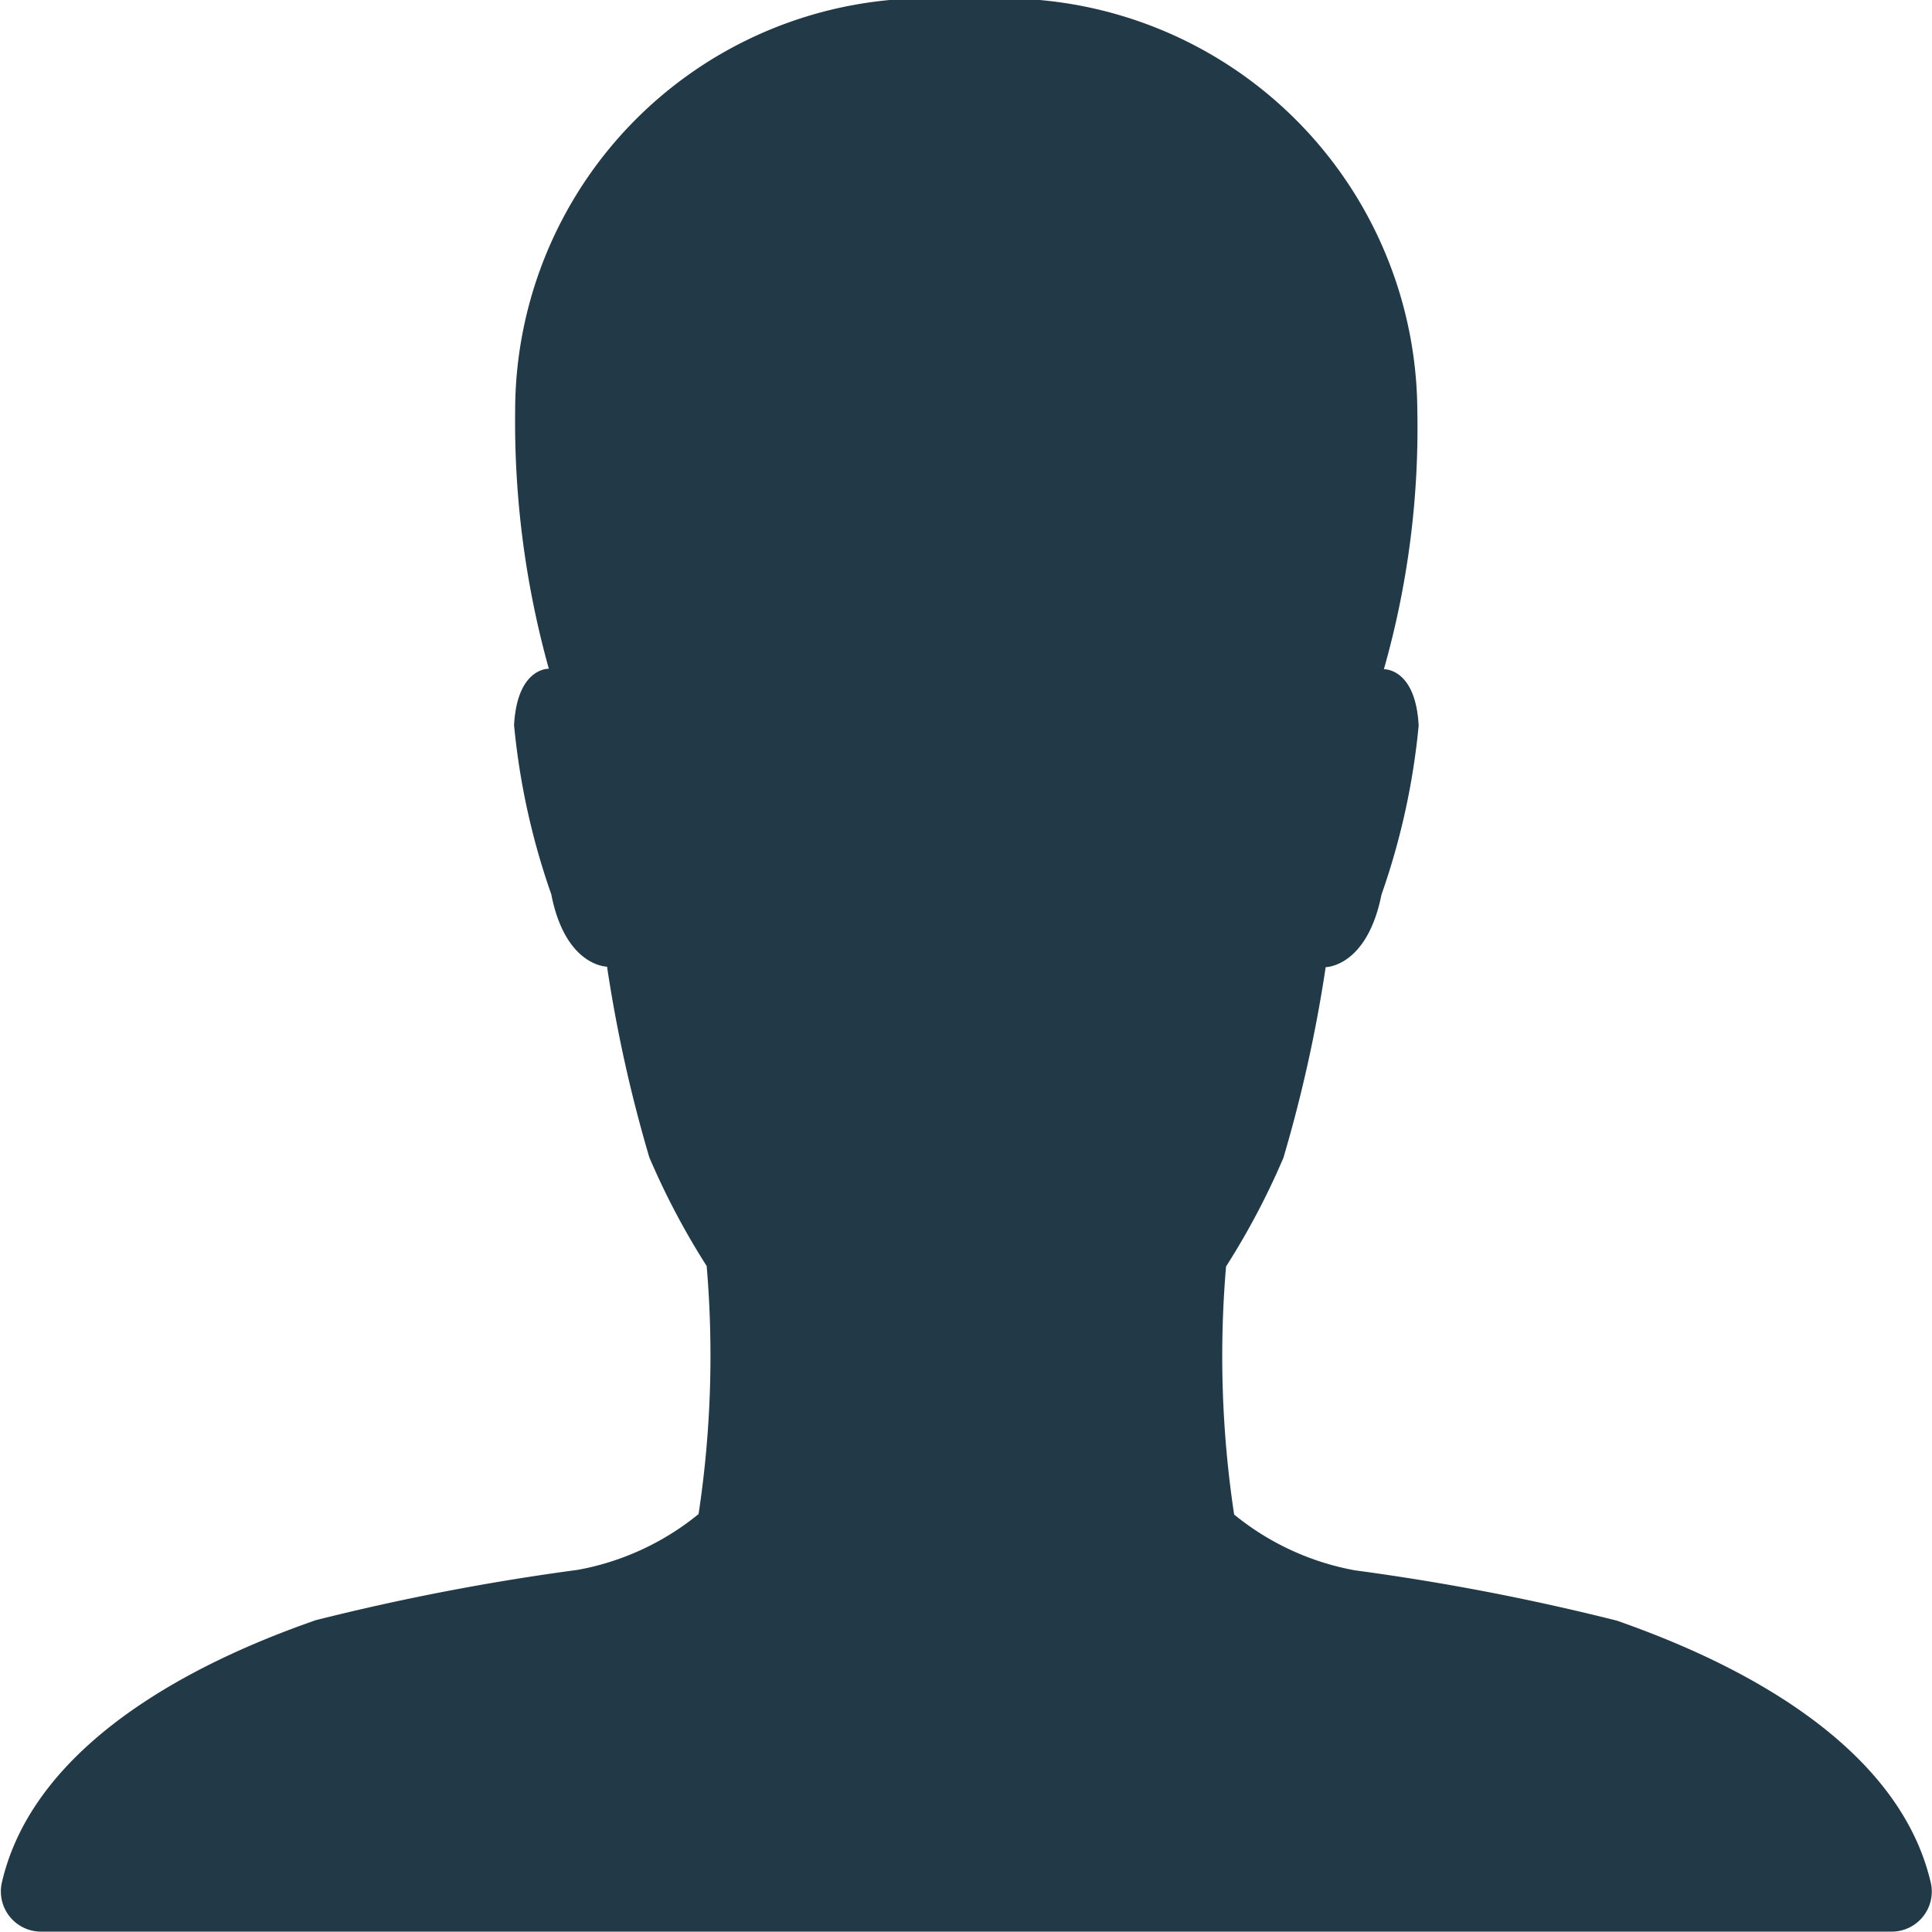 <svg xmlns="http://www.w3.org/2000/svg" width="15.999" height="16">
    <path data-name="Icon ionic-ios-person" d="M20.492 20.1c-.3-1.325-2.012-1.971-2.6-2.179a19.415 19.415 0 0 0-2.171-.417 2.206 2.206 0 0 1-1-.462 8.776 8.776 0 0 1-.067-2.054 6.18 6.18 0 0 0 .475-.9 11.662 11.662 0 0 0 .35-1.579s.342 0 .462-.6a5.9 5.9 0 0 0 .308-1.4c-.025-.479-.288-.467-.288-.467a7.305 7.305 0 0 0 .277-2.142A3.433 3.433 0 0 0 12.5 4.5a3.418 3.418 0 0 0-3.733 3.4 7.62 7.62 0 0 0 .279 2.138s-.262-.012-.288.467a5.9 5.9 0 0 0 .308 1.4c.117.6.462.6.462.6a11.663 11.663 0 0 0 .35 1.579 6.18 6.18 0 0 0 .475.9 8.776 8.776 0 0 1-.067 2.054 2.206 2.206 0 0 1-1 .462 19.415 19.415 0 0 0-2.171.417c-.592.208-2.3.854-2.6 2.179a.333.333 0 0 0 .329.4h15.323a.332.332 0 0 0 .325-.396z" transform="translate(-4.501 -4.5)" style="fill:#223948"/>
</svg>
